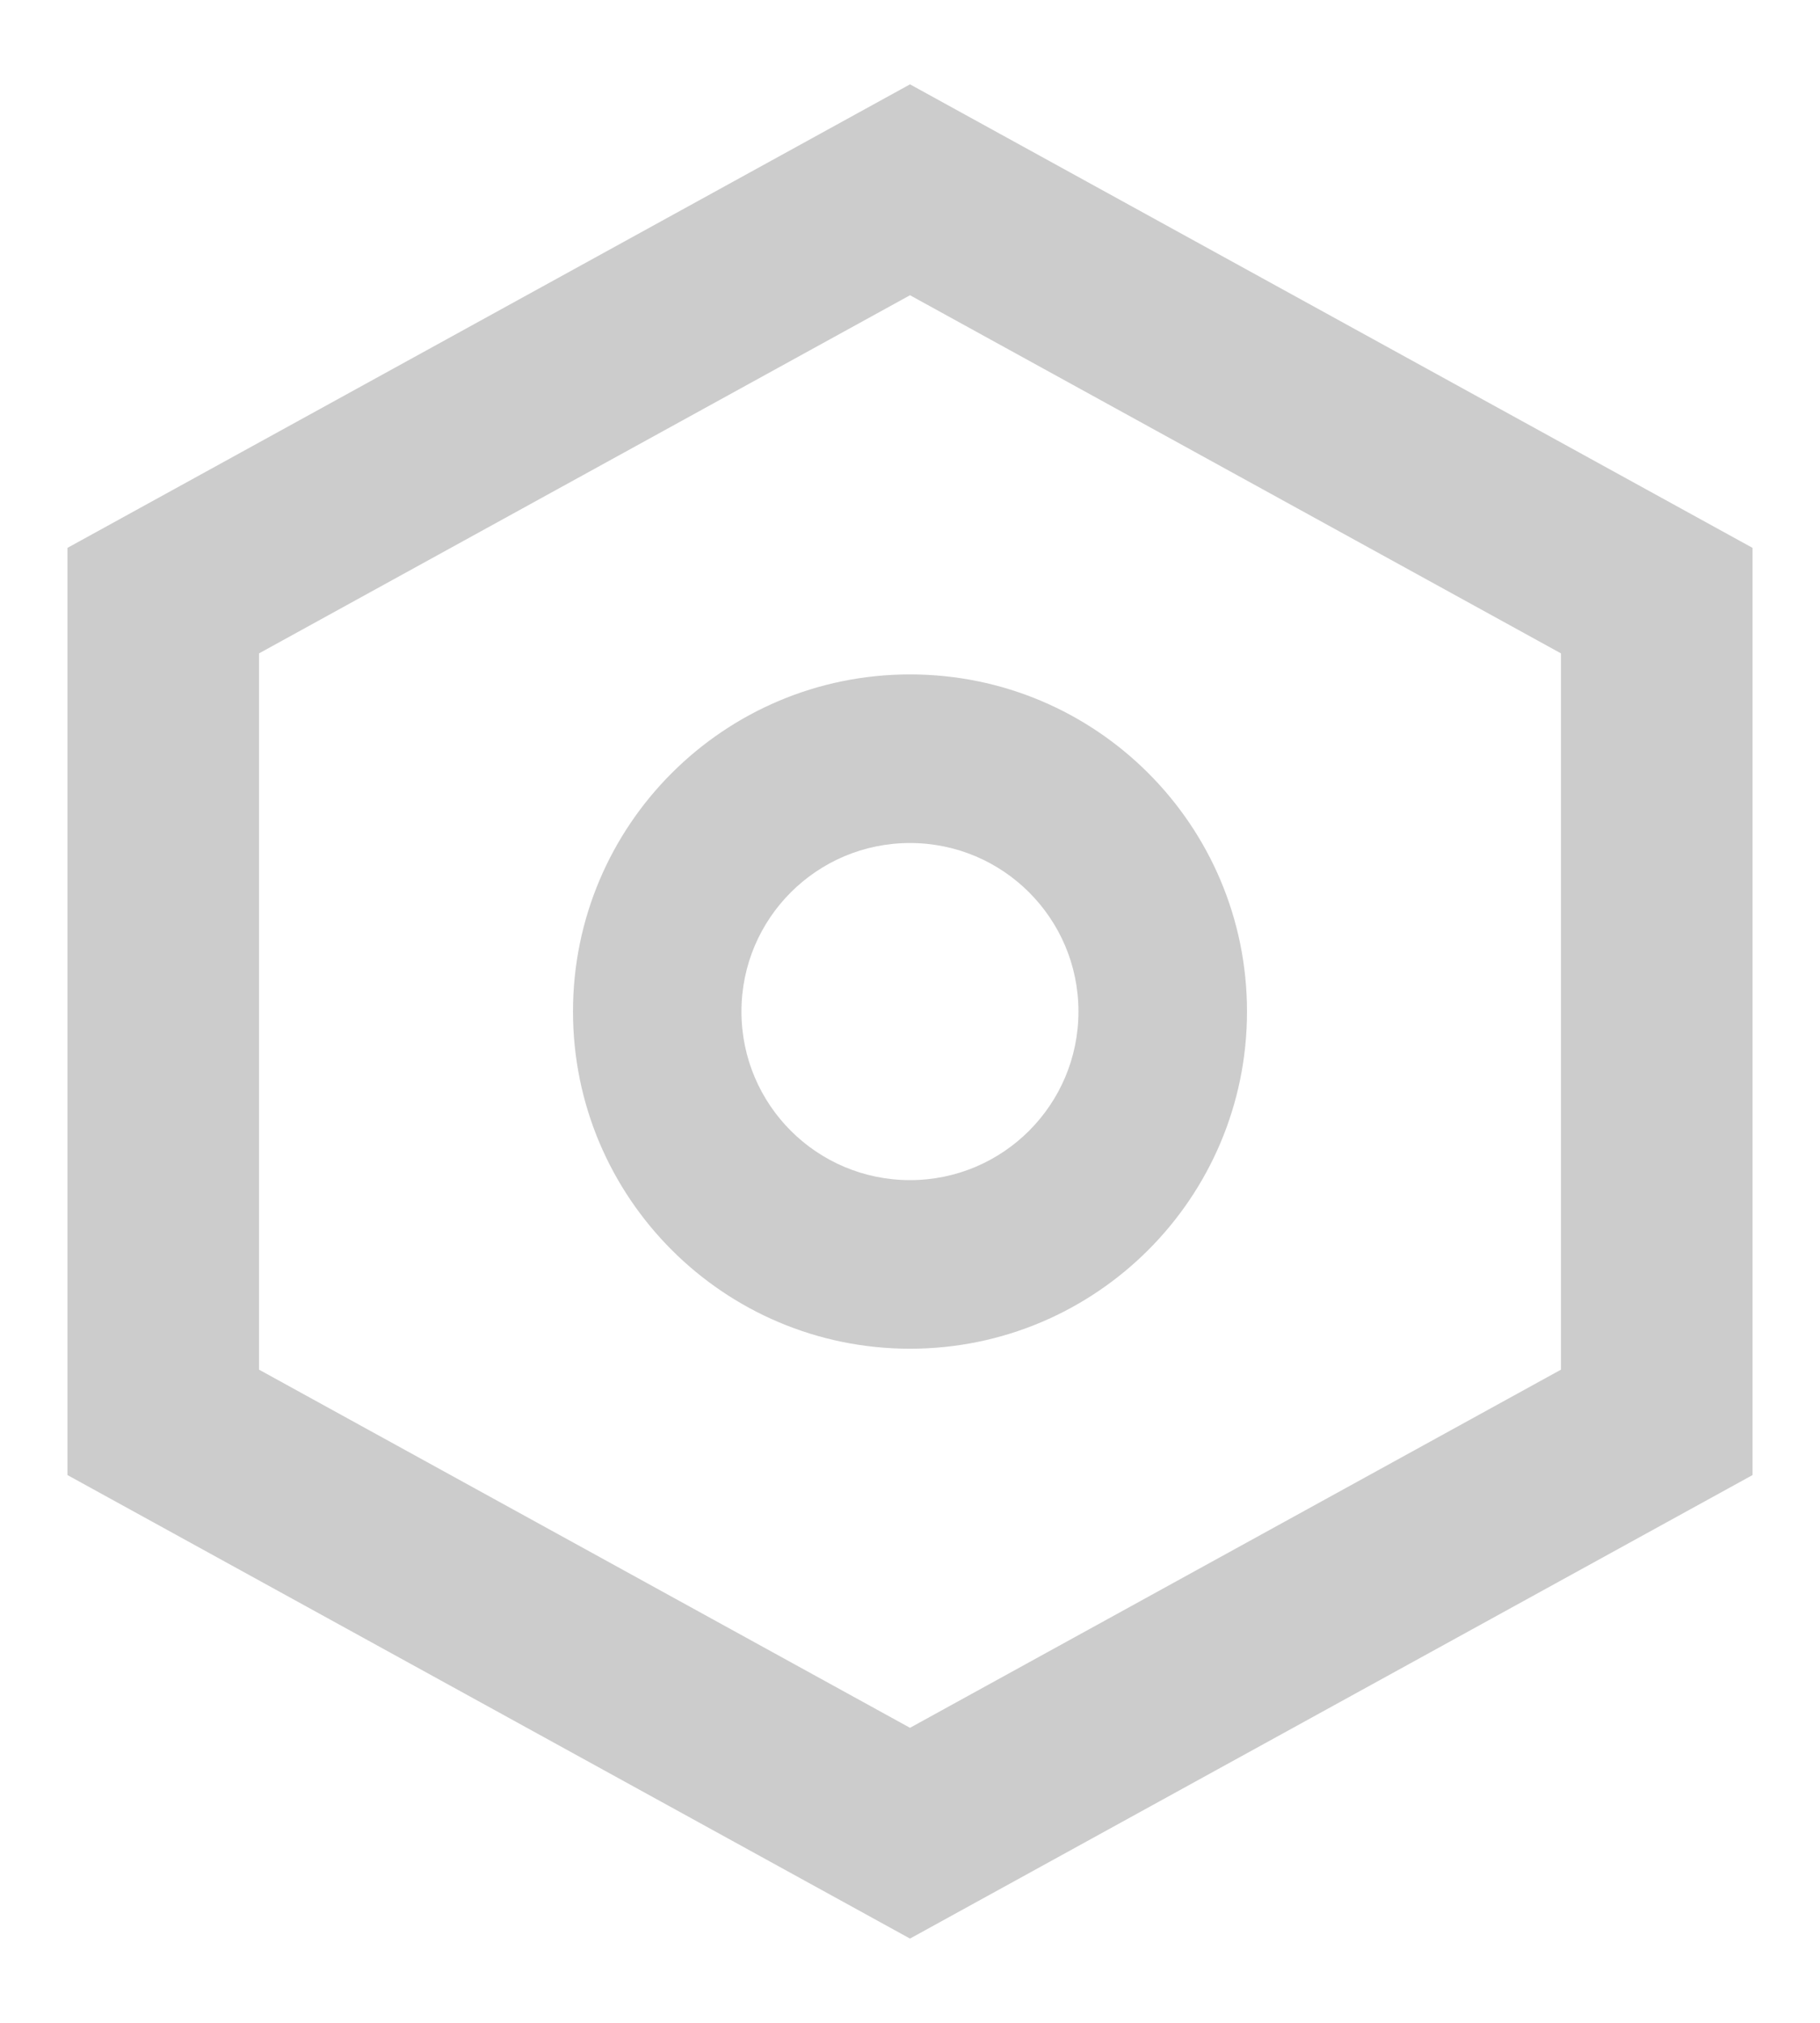 <svg width="18" height="20" viewBox="0 0 18 20" fill="none" xmlns="http://www.w3.org/2000/svg">
<path fill-rule="evenodd" clip-rule="evenodd" d="M9 8.335C8.079 8.335 7.333 9.081 7.333 10.001C7.333 10.922 8.079 11.668 9 11.668C9.92 11.668 10.666 10.922 10.666 10.001C10.666 9.081 9.92 8.335 9 8.335ZM5.667 10.001C5.667 8.16 7.159 6.668 9 6.668C10.841 6.668 12.333 8.16 12.333 10.001C12.333 11.842 10.841 13.335 9 13.335C7.159 13.335 5.667 11.842 5.667 10.001Z" fill="black" fill-opacity="0.2"/>
<path fill-rule="evenodd" clip-rule="evenodd" d="M9 0.834L17.333 5.417V14.584L9 19.167L0.667 14.584V5.417L9 0.834ZM2.562 6.46V13.542L9 17.083L15.438 13.542V6.46L9 2.919L2.562 6.46Z" fill="black" fill-opacity="0.2"/>
</svg>
